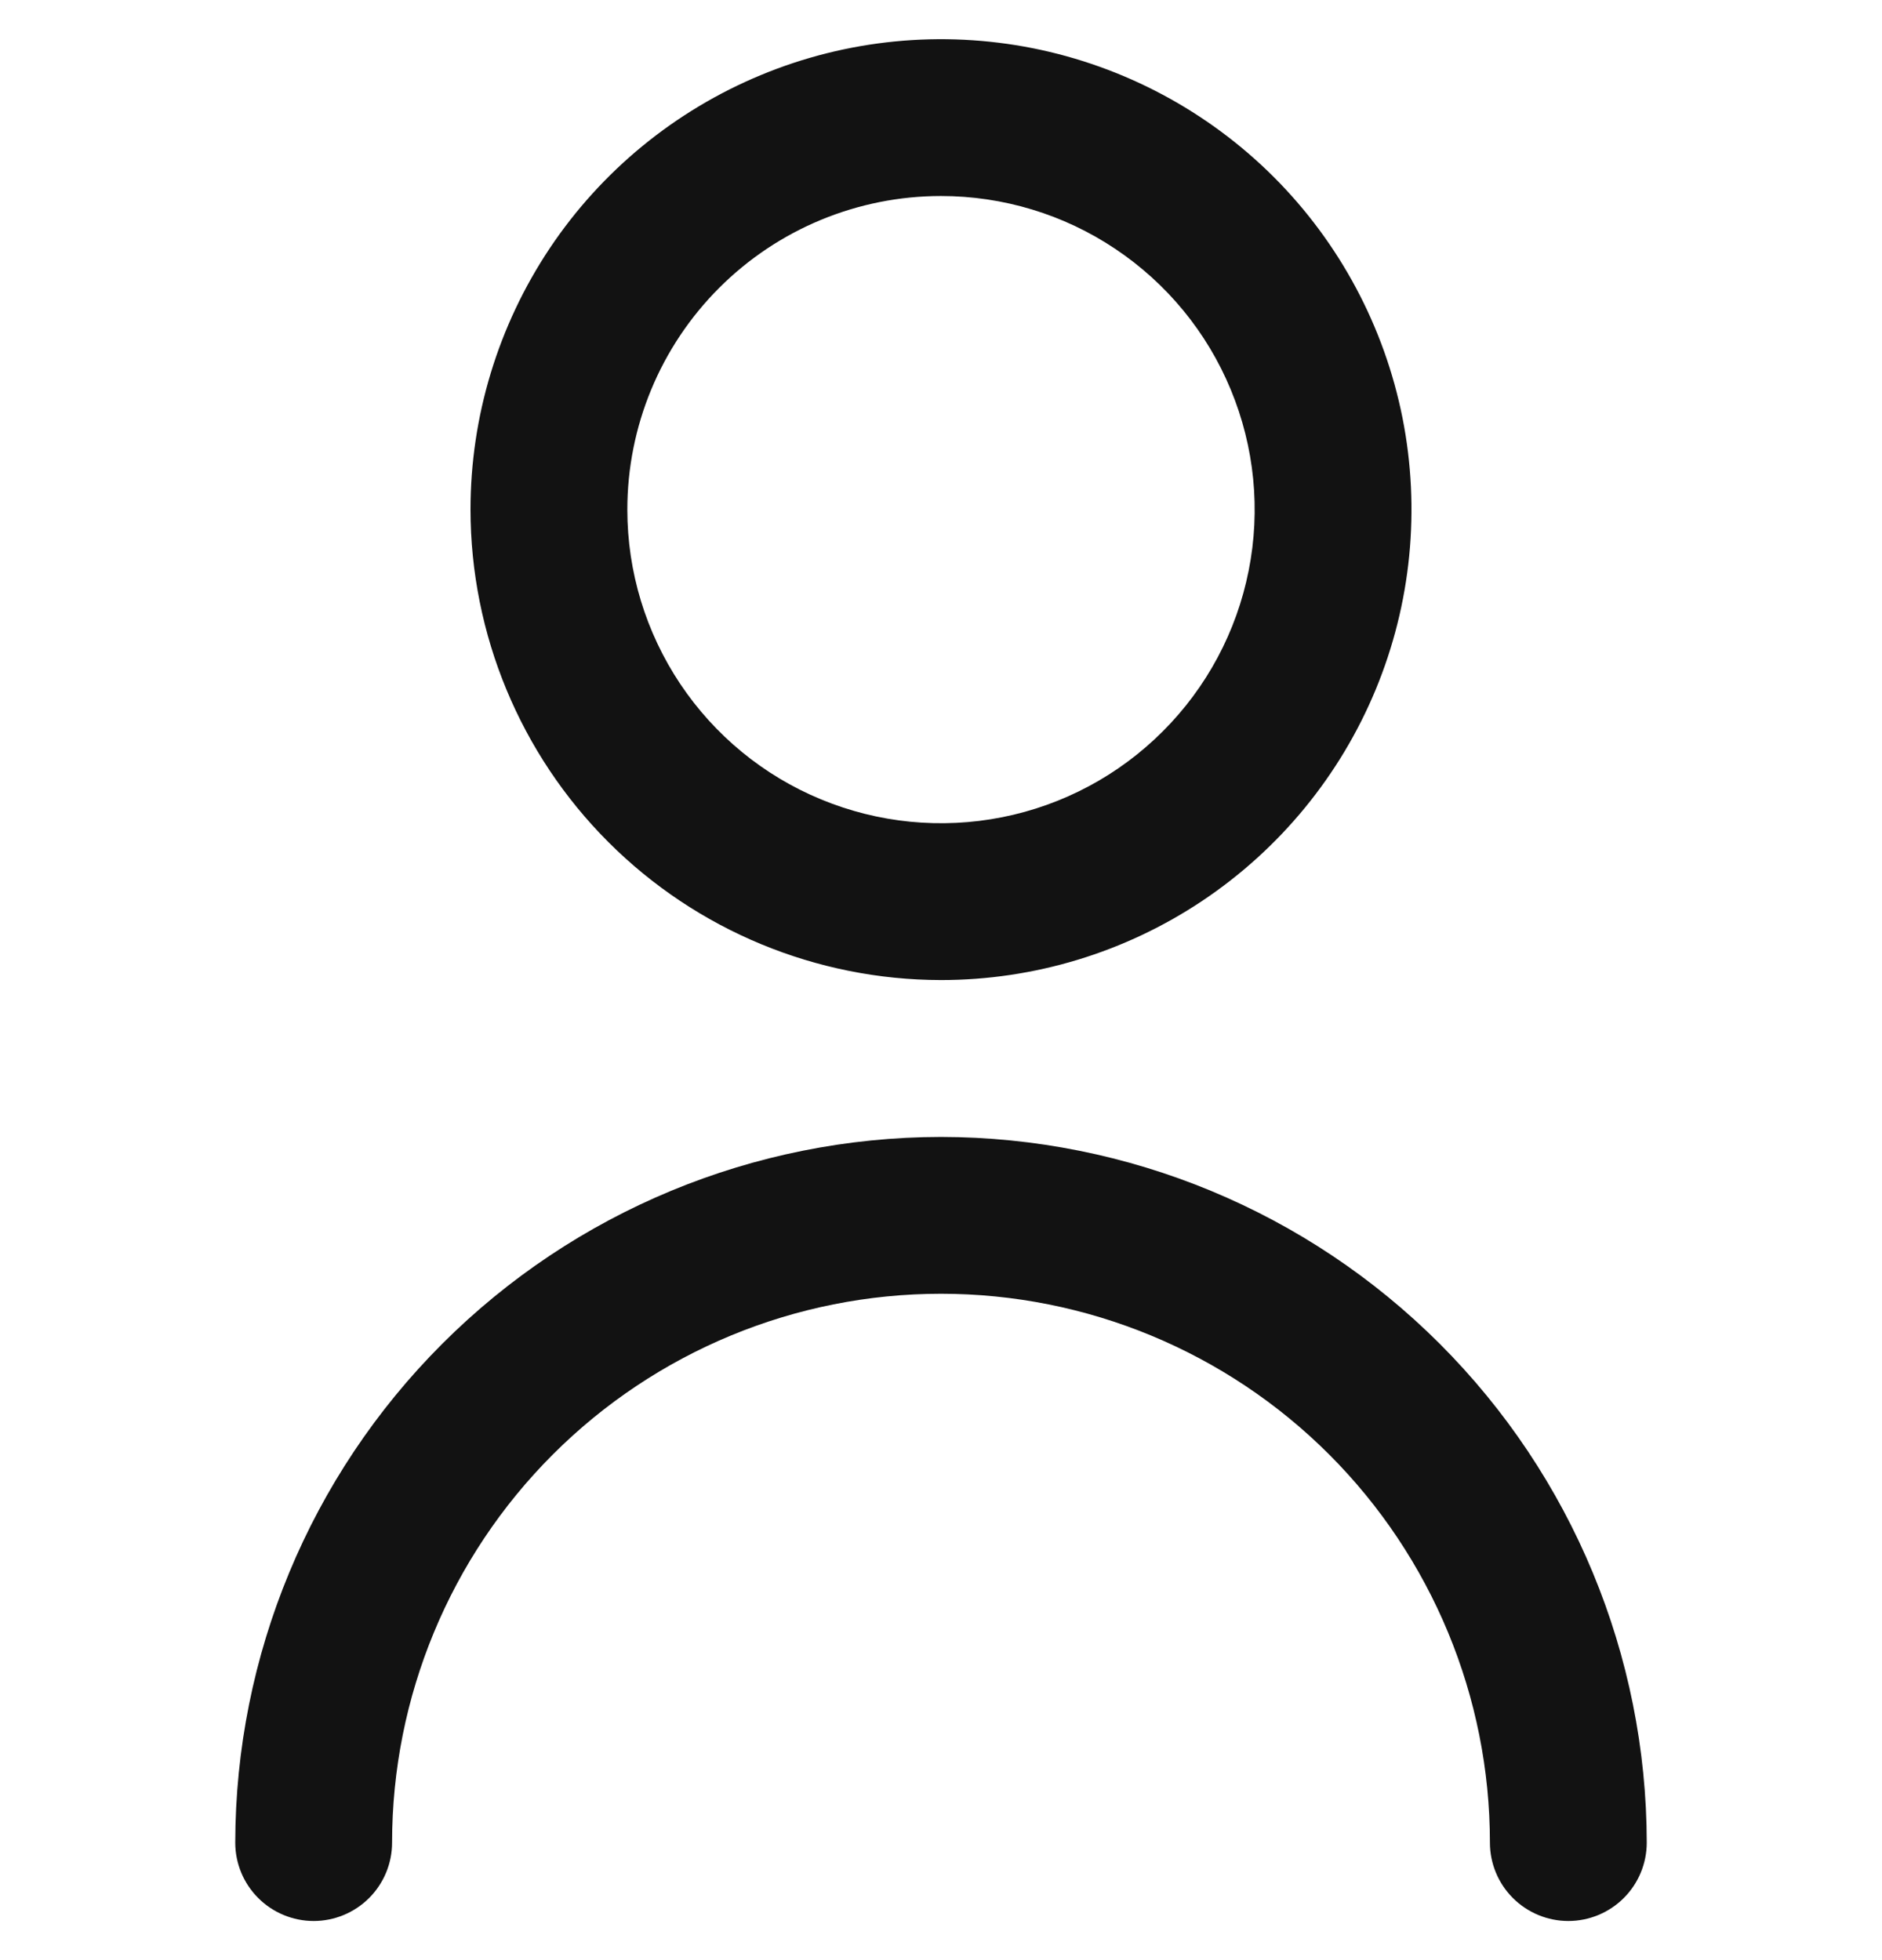 <svg width="24" height="25" viewBox="0 0 24 25" fill="none" xmlns="http://www.w3.org/2000/svg">
<g clip-path="url(#clip0_589_3494)">
<path d="M12 12.5C13.187 12.5 14.347 12.148 15.333 11.489C16.32 10.829 17.089 9.892 17.543 8.796C17.997 7.7 18.116 6.493 17.885 5.329C17.653 4.165 17.082 3.096 16.243 2.257C15.403 1.418 14.334 0.847 13.171 0.615C12.007 0.384 10.8 0.502 9.704 0.957C8.608 1.411 7.67 2.18 7.011 3.166C6.352 4.153 6 5.313 6 6.5C6.002 8.091 6.634 9.616 7.759 10.741C8.884 11.866 10.409 12.498 12 12.5ZM12 2.5C12.791 2.5 13.565 2.734 14.222 3.174C14.88 3.614 15.393 4.238 15.695 4.969C15.998 5.7 16.078 6.504 15.923 7.28C15.769 8.056 15.388 8.769 14.828 9.328C14.269 9.888 13.556 10.269 12.78 10.423C12.004 10.577 11.2 10.498 10.469 10.195C9.738 9.893 9.114 9.38 8.674 8.722C8.235 8.064 8 7.291 8 6.5C8 5.439 8.421 4.422 9.172 3.671C9.922 2.921 10.939 2.5 12 2.5Z" fill="#121212"/>
<path d="M12 14.501C9.614 14.503 7.326 15.452 5.639 17.14C3.952 18.827 3.003 21.114 3 23.501C3 23.766 3.105 24.02 3.293 24.208C3.48 24.395 3.735 24.501 4 24.501C4.265 24.501 4.52 24.395 4.707 24.208C4.895 24.02 5 23.766 5 23.501C5 21.644 5.737 19.864 7.05 18.551C8.363 17.238 10.143 16.501 12 16.501C13.857 16.501 15.637 17.238 16.95 18.551C18.262 19.864 19 21.644 19 23.501C19 23.766 19.105 24.02 19.293 24.208C19.48 24.395 19.735 24.501 20 24.501C20.265 24.501 20.52 24.395 20.707 24.208C20.895 24.02 21 23.766 21 23.501C20.997 21.114 20.048 18.827 18.361 17.14C16.674 15.452 14.386 14.503 12 14.501Z" fill="#121212"/>
</g>
<defs>
<clipPath id="clip0_589_3494">
<rect width="24" height="24" fill="white" transform="translate(0 0.5)"/>
</clipPath>
</defs>
</svg>
